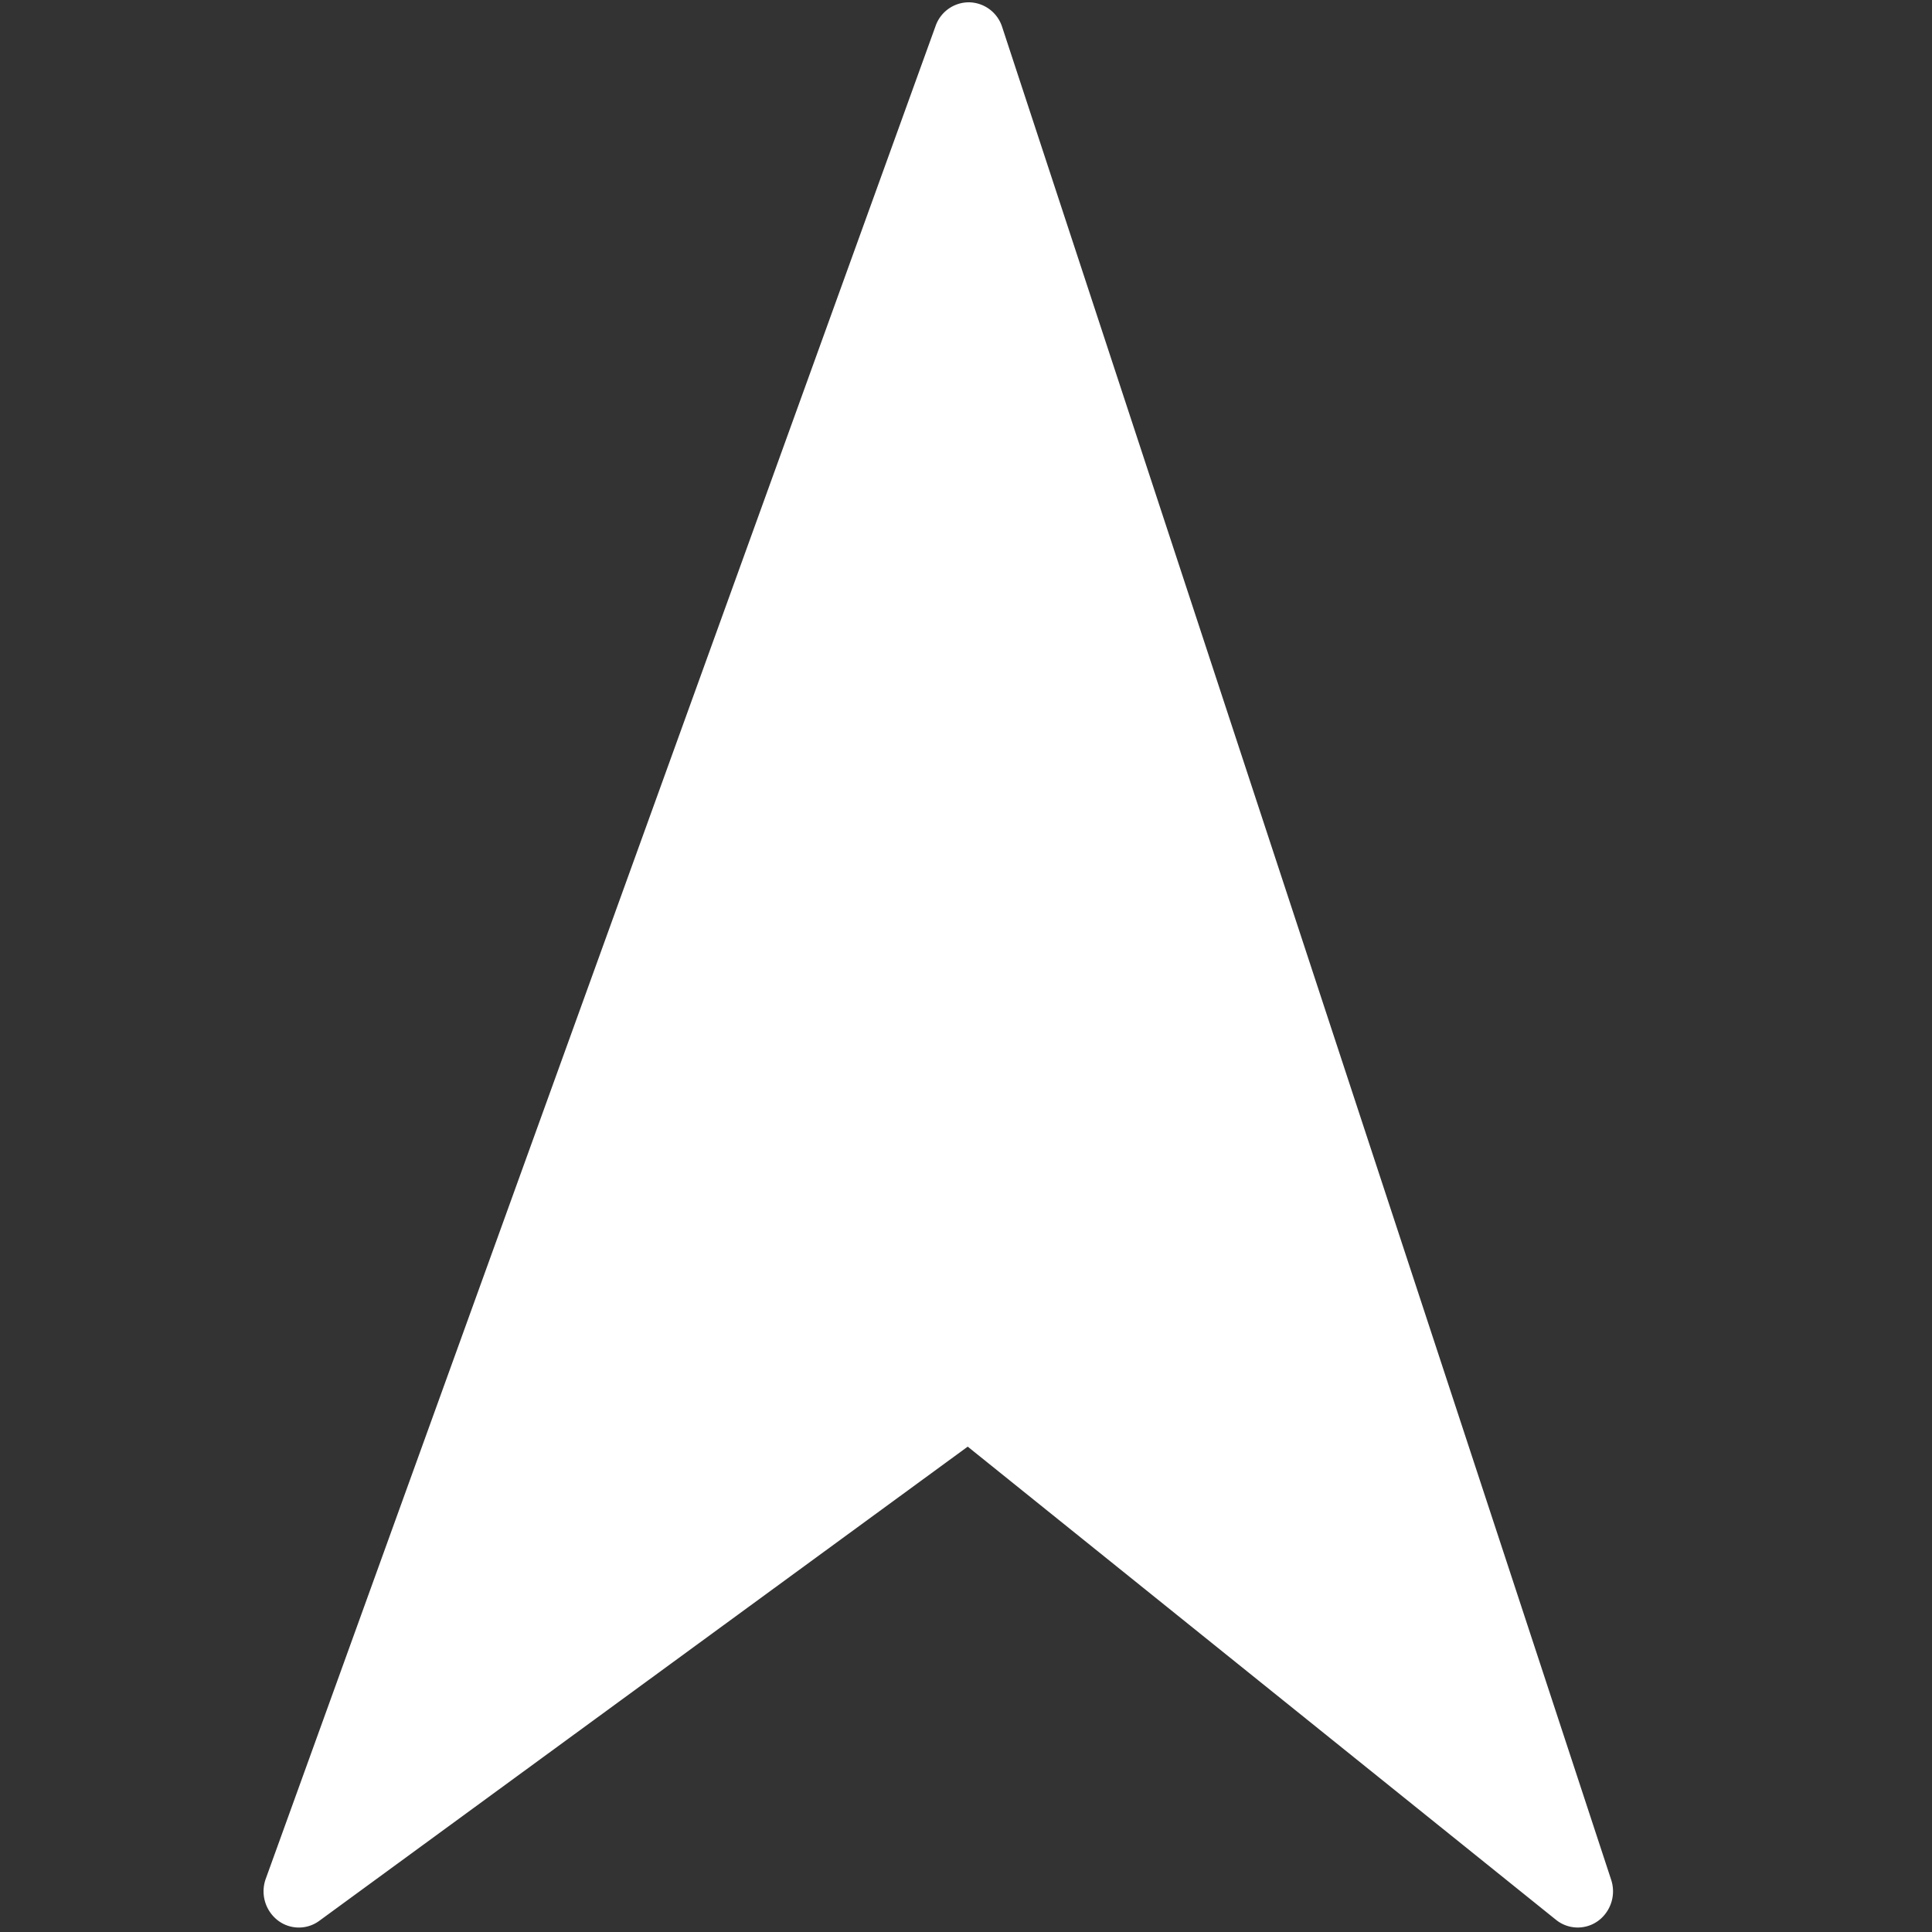 <svg xmlns="http://www.w3.org/2000/svg" viewBox="0 0 51.636 51.636" style="enable-background:new 0 0 51.636 51.636" xml:space="preserve">
  <rect x="0" y="0" width="51.636" height="51.636" fill="#333333" stroke="none"/>
  <path d="M25.905.062a.942.942 0 0 0-.899.63L7.103 50.213a.983.983 0 0 0 .311 1.104.922.922 0 0 0 1.12.02l17.33-12.673L41.586 51.31a.925.925 0 0 0 1.248-.077.984.984 0 0 0 .227-.993L26.784.72a.945.945 0 0 0-.879-.658Z" style="fill:#fff;fill-opacity:1;stroke-width:.955"/>
</svg>